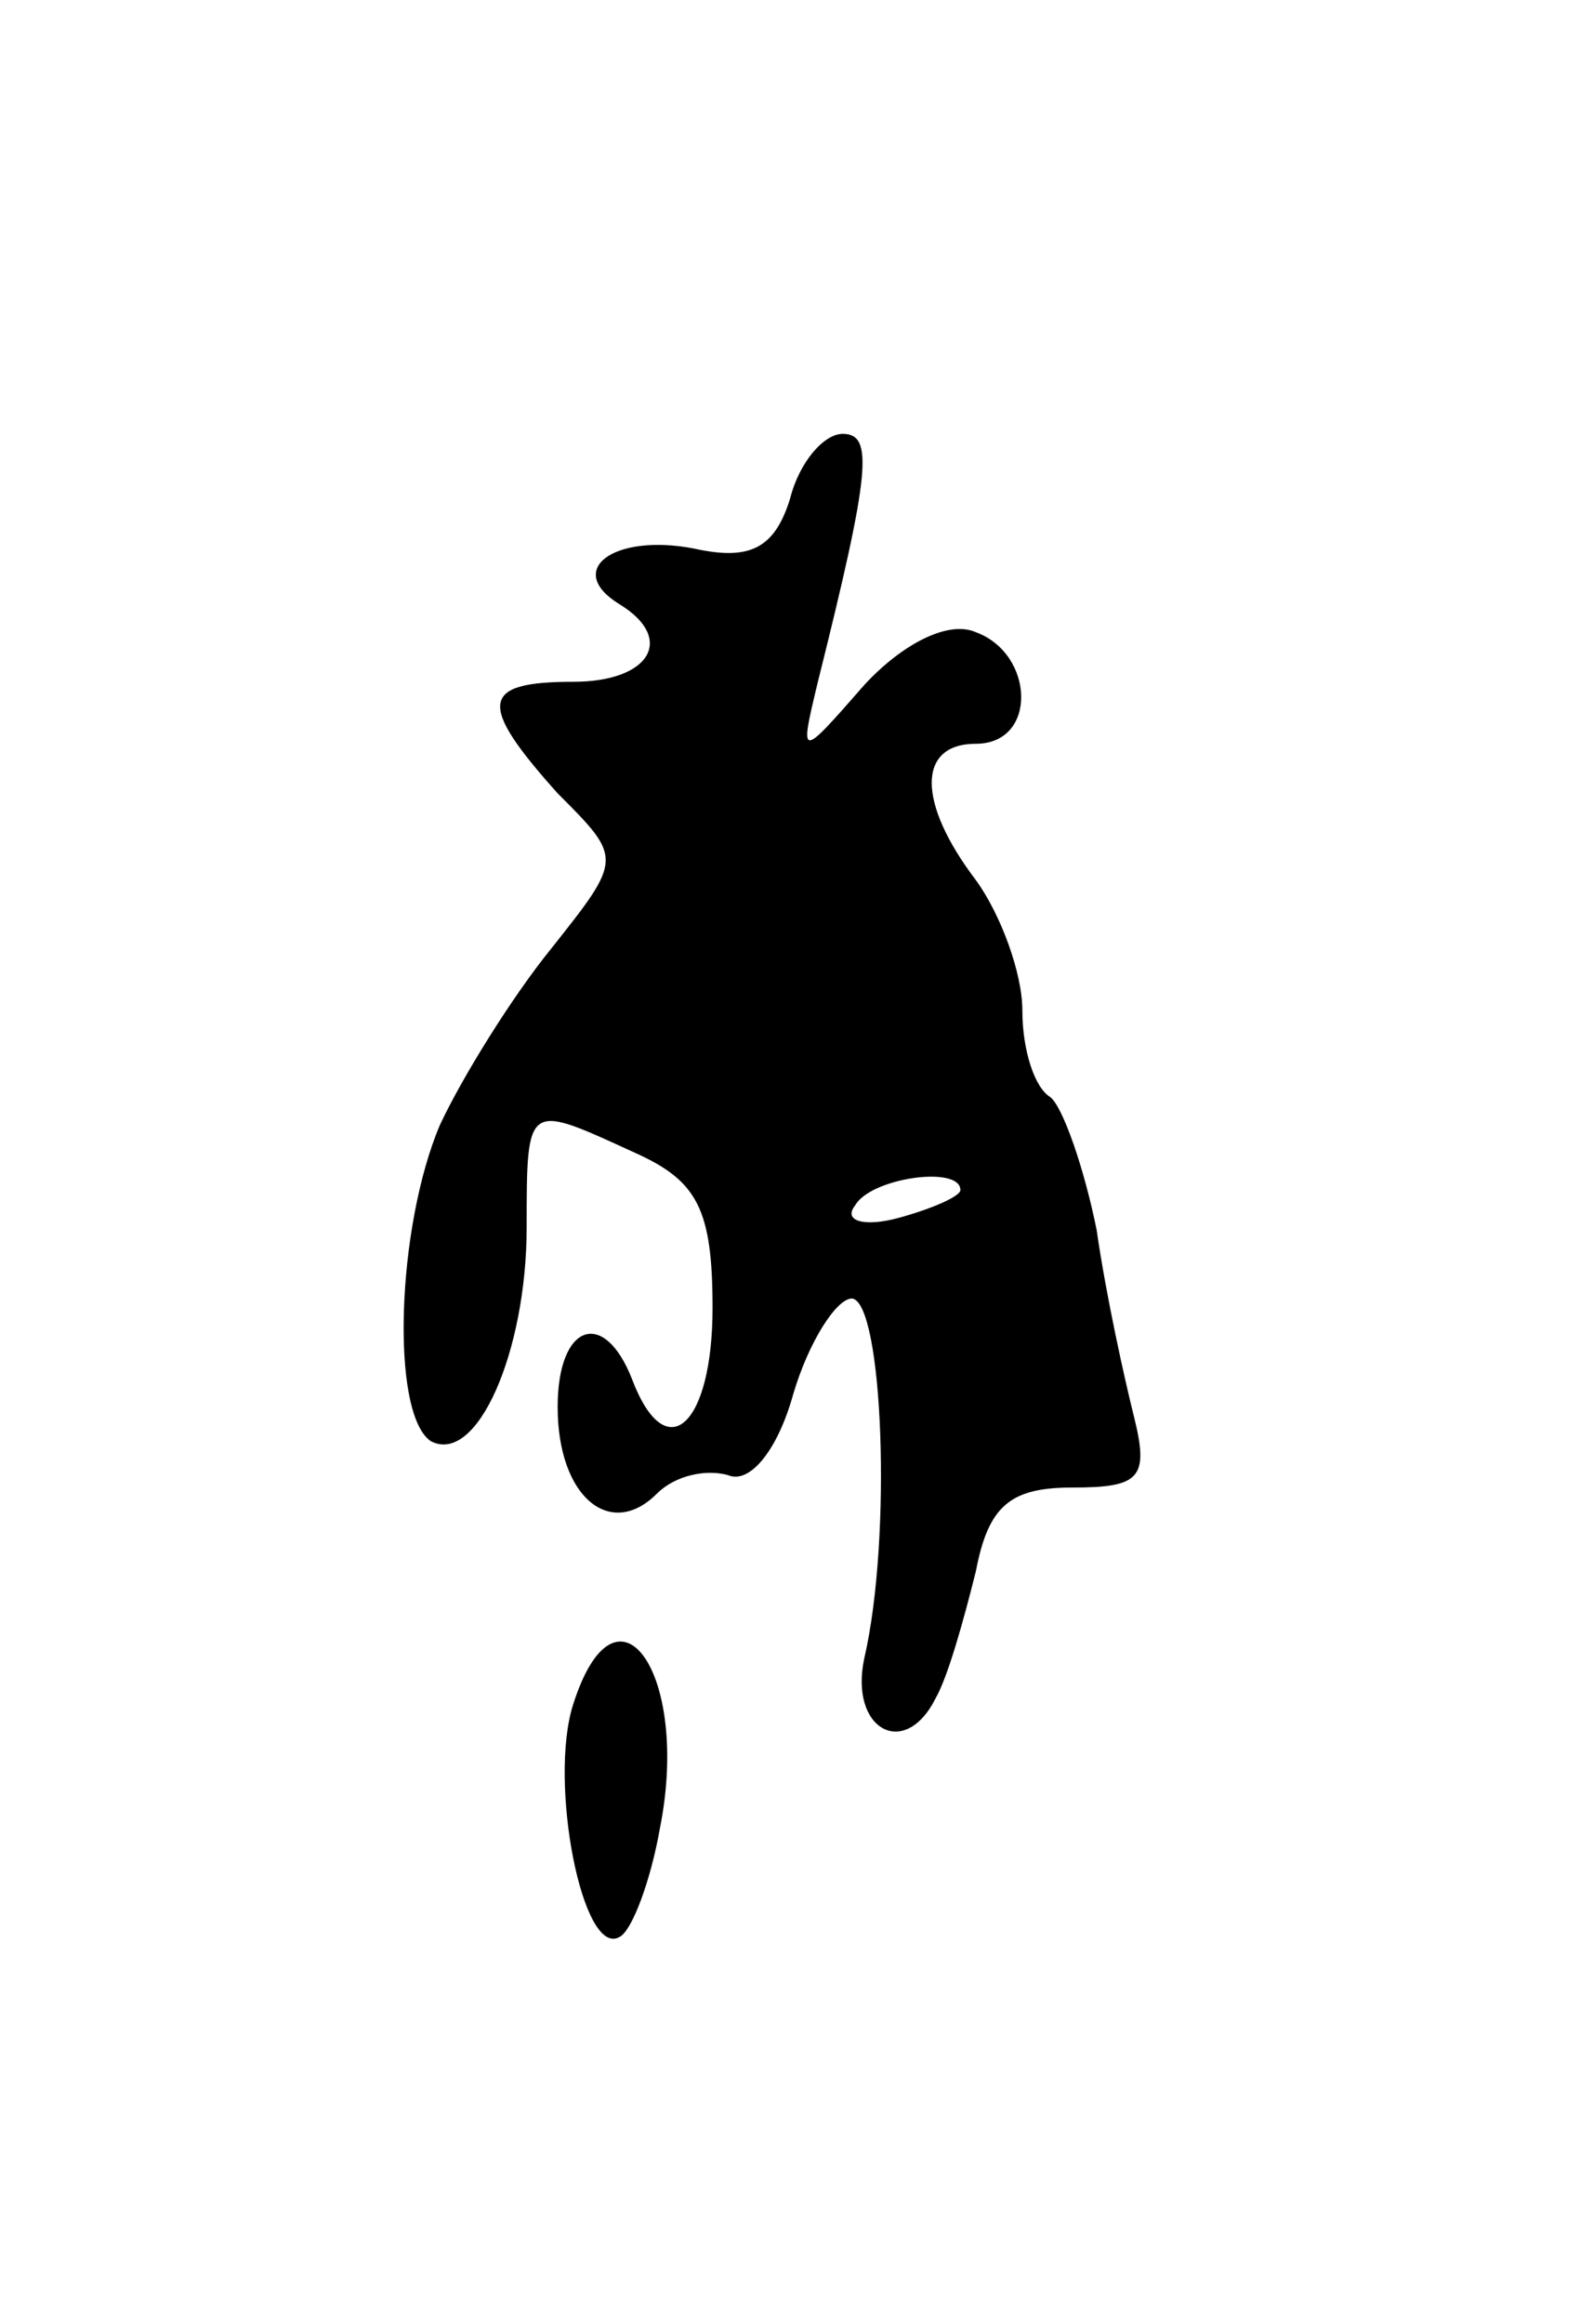 <svg version="1.0" xmlns="http://www.w3.org/2000/svg"
 width="51pt" height="75pt" viewBox="0 0 51 75"
 preserveAspectRatio="xMidYMid meet">
<g transform="translate(0,75) scale(0.1,-0.1)"
fill="#000000" stroke="none">
<path d="M255 589 c-5 -16 -13 -20 -31 -16 -26 5 -42 -7 -24 -18 18 -11 10
-25 -15 -25 -30 0 -31 -7 -5 -36 21 -21 21 -21 -2 -50 -13 -16 -29 -42 -36
-57 -14 -33 -16 -93 -3 -102 15 -8 31 29 31 69 0 41 0 40 35 24 20 -9 25 -18
25 -50 0 -38 -15 -52 -26 -23 -9 23 -24 18 -24 -9 0 -29 17 -43 32 -28 6 6 16
8 23 6 7 -3 16 8 21 26 5 17 14 31 19 31 10 -1 13 -77 4 -116 -5 -23 13 -33
23 -13 4 7 9 25 13 41 4 21 11 27 31 27 22 0 25 3 20 23 -3 12 -9 39 -12 60
-4 20 -11 40 -15 43 -5 3 -9 15 -9 28 0 12 -7 31 -15 42 -19 25 -19 44 0 44
20 0 19 29 0 36 -9 4 -24 -4 -36 -17 -21 -24 -21 -24 -15 1 17 68 18 80 8 80
-6 0 -14 -9 -17 -21z m55 -223 c0 -2 -9 -6 -20 -9 -11 -3 -18 -1 -14 4 5 9 34
13 34 5z"/>
<path d="M185 200 c-8 -25 3 -82 15 -75 4 2 10 18 13 35 10 50 -14 84 -28 40z"/>
</g>
</svg>
